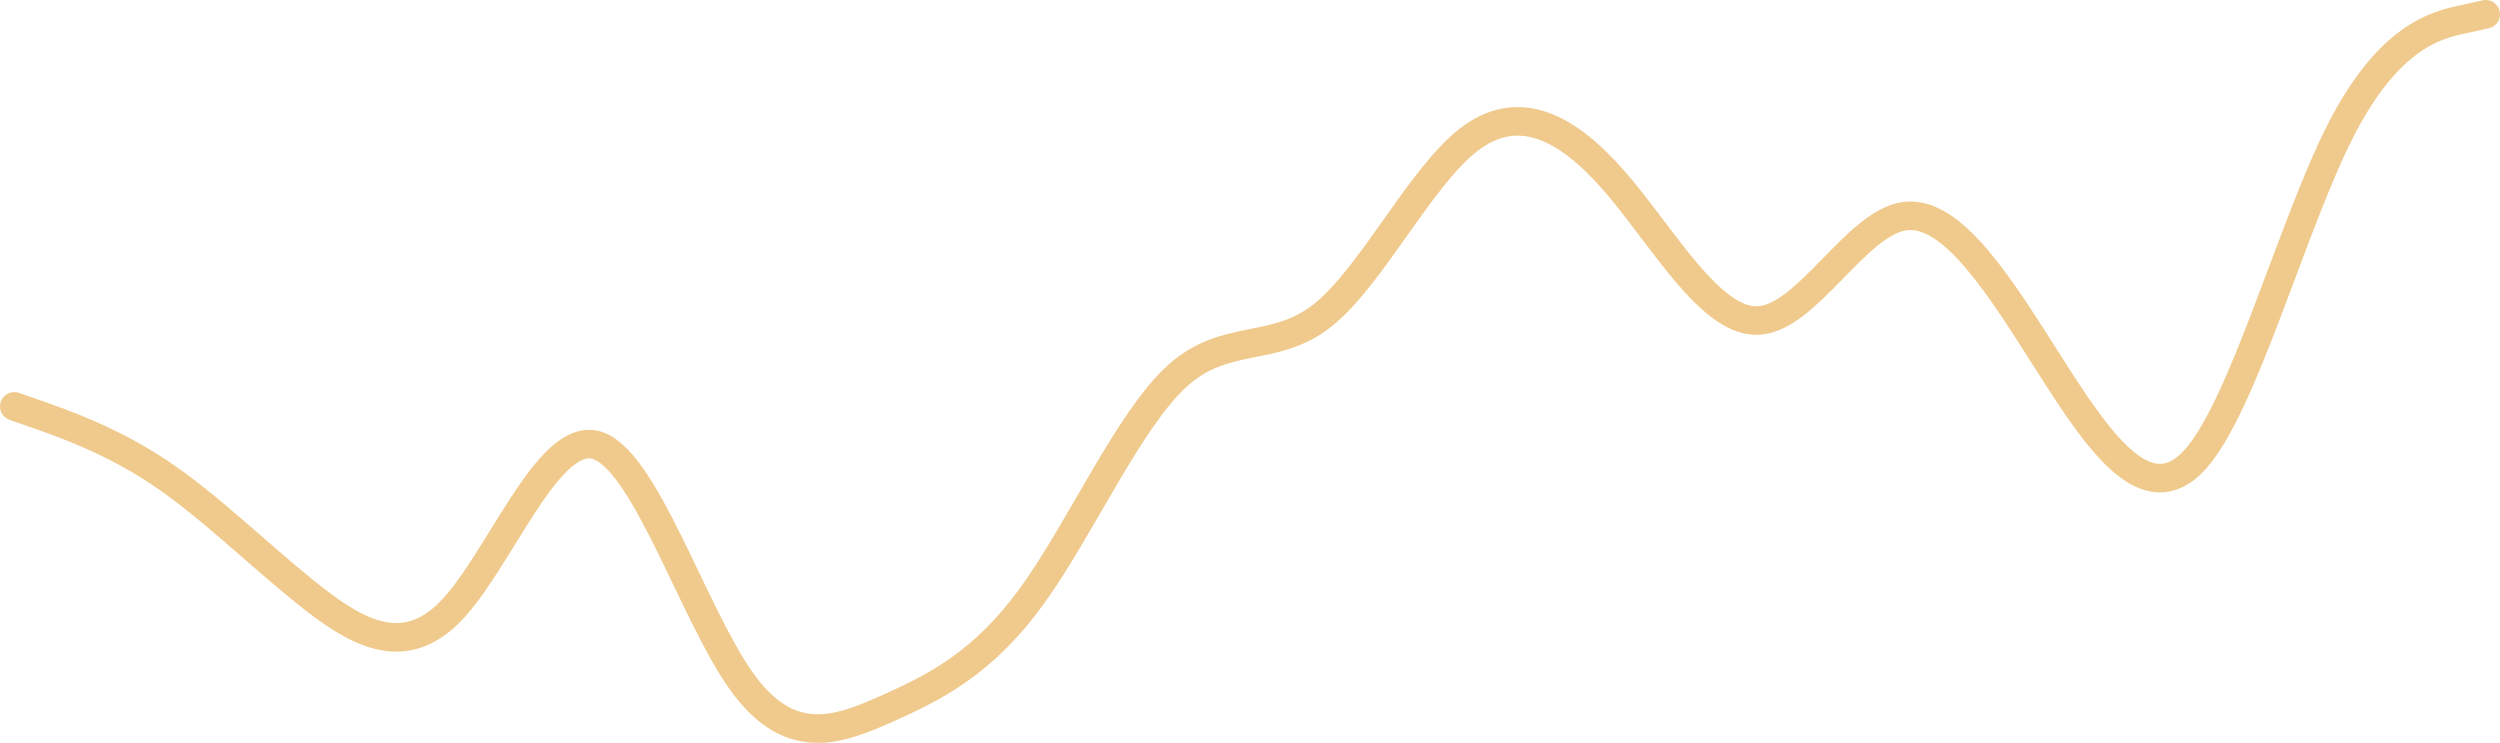 <svg width="175" height="52" viewBox="0 0 175 52" fill="none" xmlns="http://www.w3.org/2000/svg">
<path d="M1 28.446L2.696 29.039C4.392 29.633 7.784 30.819 11.177 33.085C14.569 35.351 17.961 38.696 21.353 41.427C24.745 44.159 28.137 46.277 31.529 42.802C34.922 39.327 38.314 30.259 41.706 31.148C45.098 32.039 48.49 42.887 51.882 47.659C55.275 52.431 58.667 51.126 62.059 49.619C65.451 48.112 68.843 46.403 72.235 41.72C75.627 37.038 79.02 29.383 82.412 26.314C85.804 23.246 89.196 24.763 92.588 22.071C95.98 19.379 99.373 12.479 102.765 9.817C106.157 7.155 109.549 8.732 112.941 12.604C116.333 16.477 119.725 22.644 123.118 22.436C126.51 22.227 129.902 15.643 133.294 15.136C136.686 14.628 140.078 20.197 143.471 25.522C146.863 30.847 150.255 35.929 153.647 32.177C157.039 28.424 160.431 15.838 163.824 9.169C167.216 2.501 170.608 1.751 172.304 1.375L174 1" stroke="#F0CA8C" stroke-width="2" stroke-linecap="round"/>
</svg>
